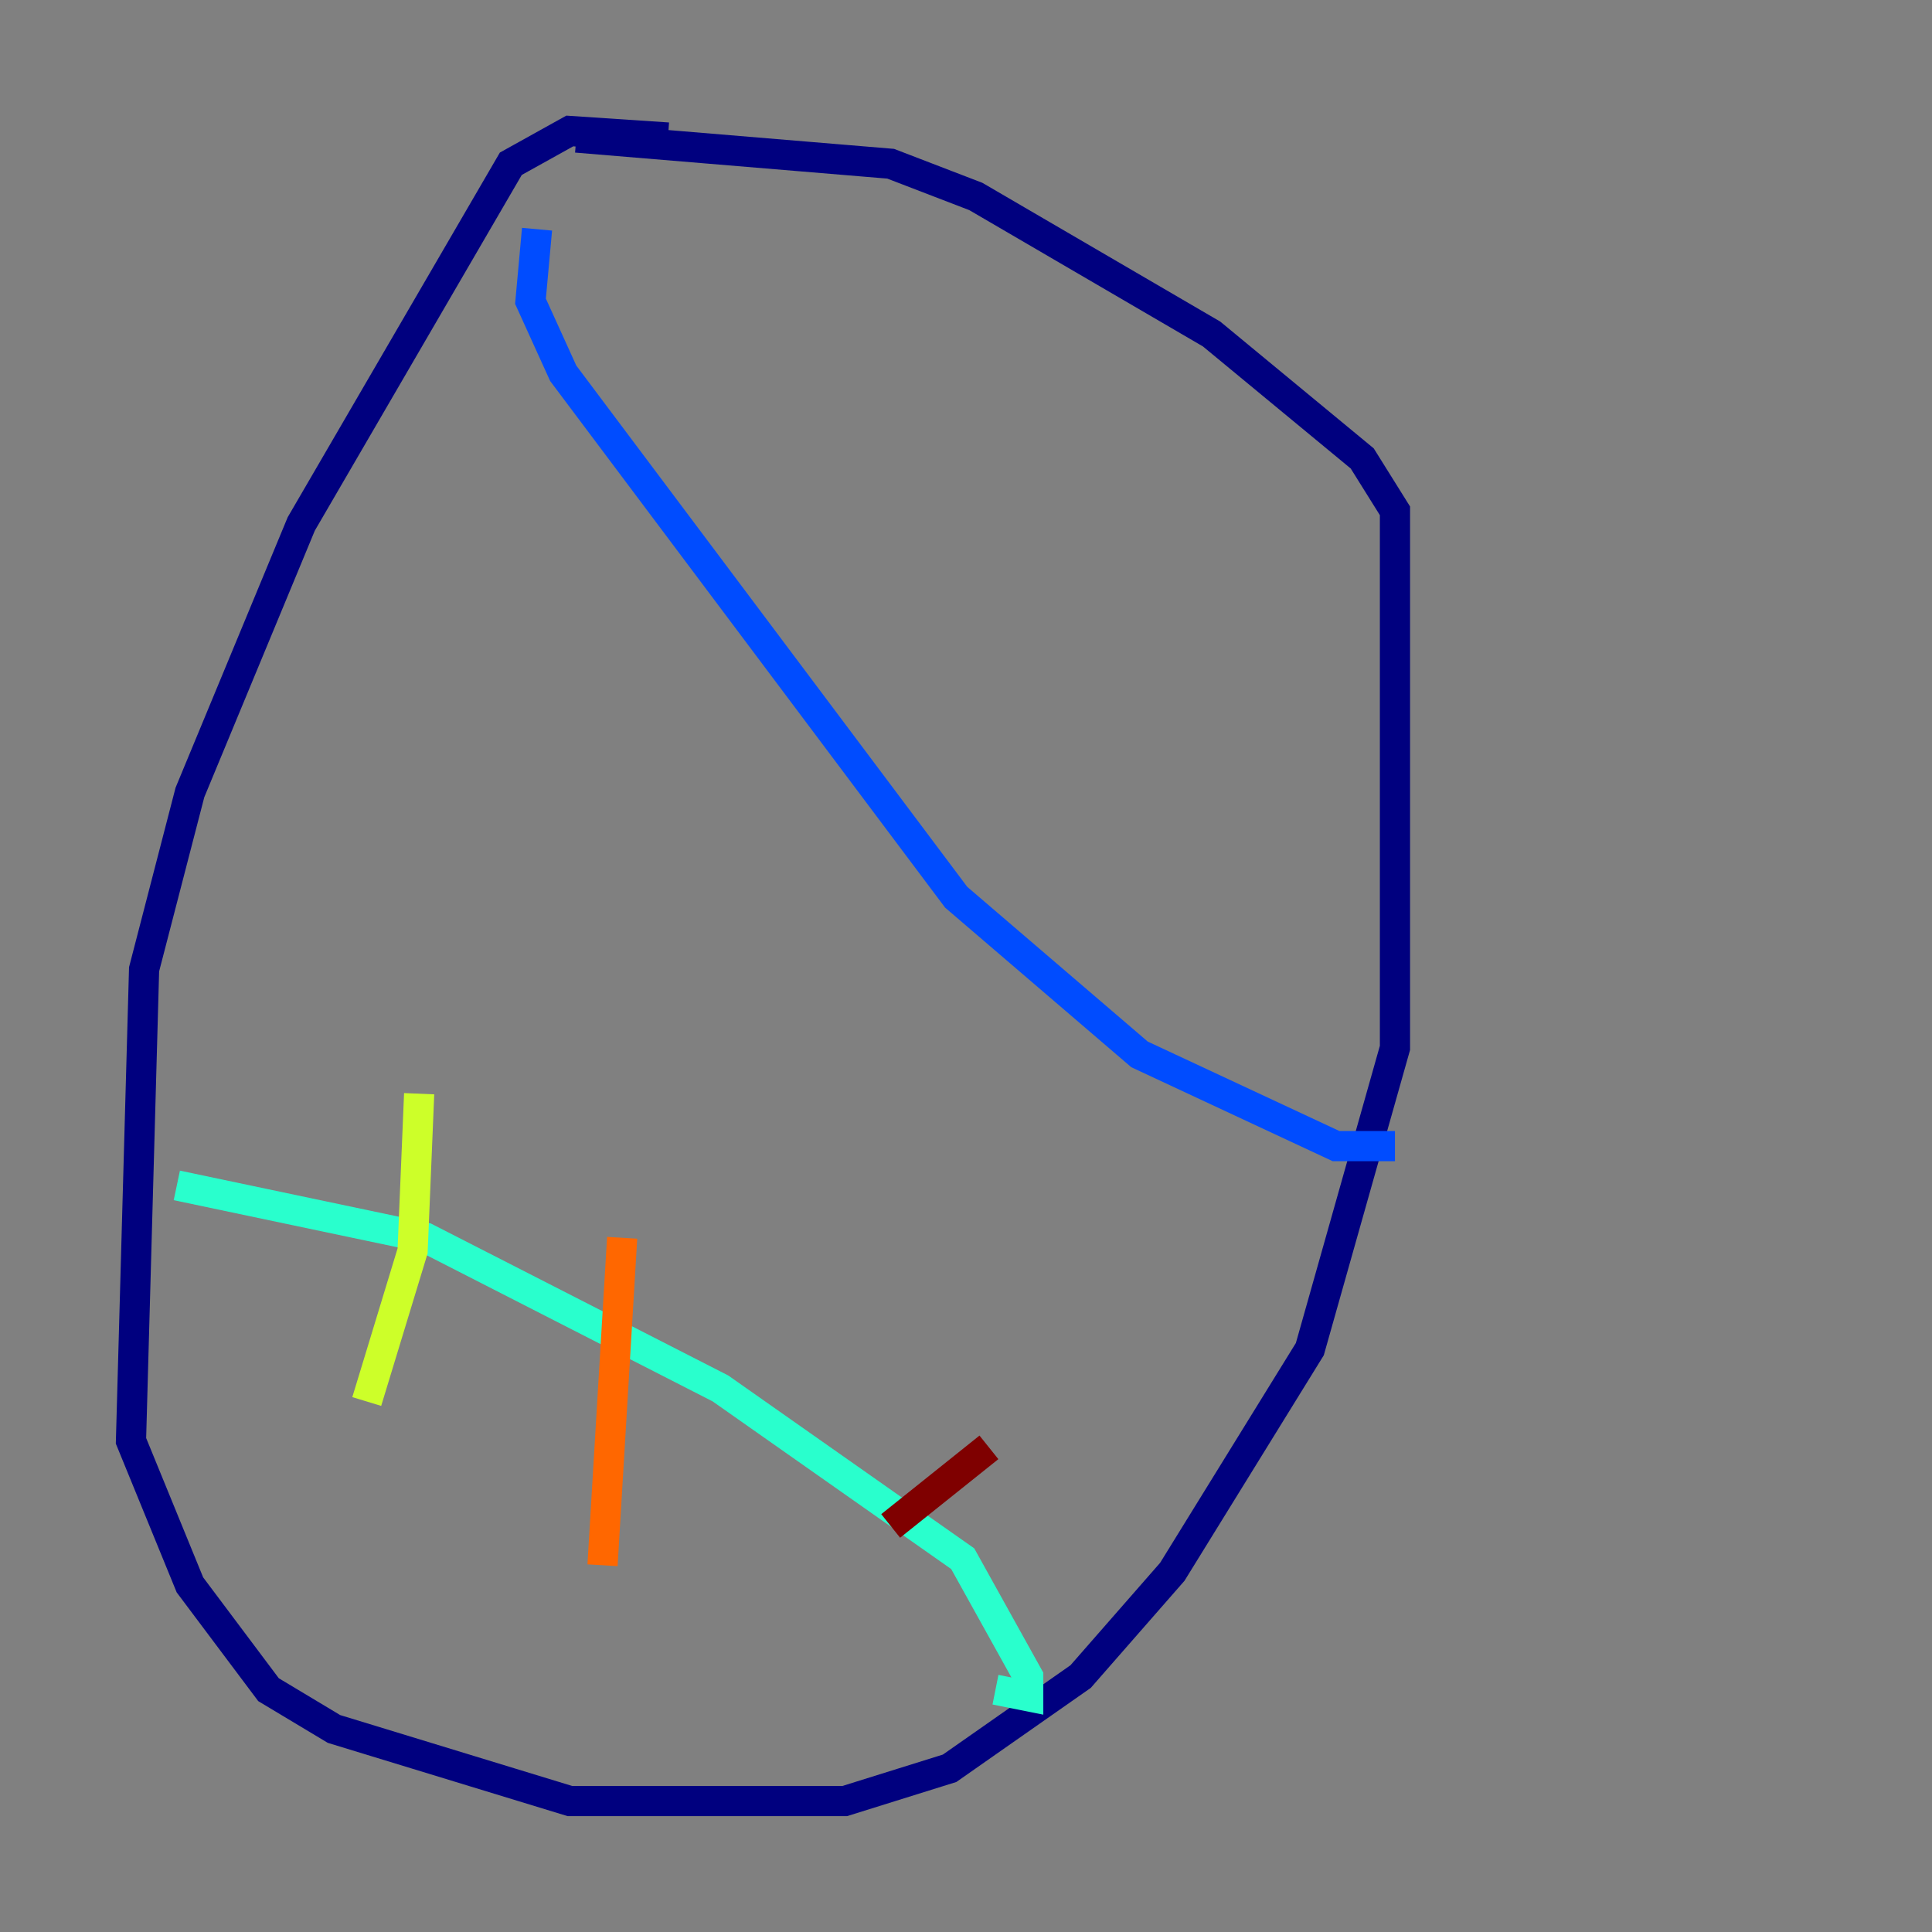 <?xml version="1.0" encoding="utf-8" ?>
<svg baseProfile="tiny" height="128" version="1.2" viewBox="0,0,128,128" width="128" xmlns="http://www.w3.org/2000/svg" xmlns:ev="http://www.w3.org/2001/xml-events" xmlns:xlink="http://www.w3.org/1999/xlink"><rect x="0" y="0" width="128" height="128" fill="#808080" stroke="none"/><defs /><polyline fill="none" points="44.258,9.112 37.749,8.678 33.844,10.848 19.959,34.712 12.583,52.502 9.546,64.217 8.678,95.458 12.583,105.003 17.79,111.946 22.129,114.549 37.749,119.322 55.973,119.322 62.915,117.153 71.593,111.078 77.668,104.136 86.78,89.383 92.42,69.424 92.42,33.844 90.251,30.373 80.271,22.129 64.651,13.017 59.01,10.848 38.183,9.112" stroke="#00007f" stroke-width="2" /><polyline fill="none" points="35.58,15.186 35.146,19.959 37.315,24.732 63.349,59.444 75.498,69.858 88.515,75.932 92.42,75.932" stroke="#004cff" stroke-width="2" /><polyline fill="none" points="11.715,78.536 28.203,82.007 47.729,91.986 63.783,103.268 68.122,111.078 68.122,112.38 65.953,111.946" stroke="#29ffcd" stroke-width="2" /><polyline fill="none" points="27.77,72.461 27.336,82.875 24.298,92.854" stroke="#cdff29" stroke-width="2" /><polyline fill="none" points="41.22,82.007 39.919,103.702" stroke="#ff6700" stroke-width="2" /><polyline fill="none" points="65.519,95.891 59.01,101.098" stroke="#7f0000" stroke-width="2" /></svg>